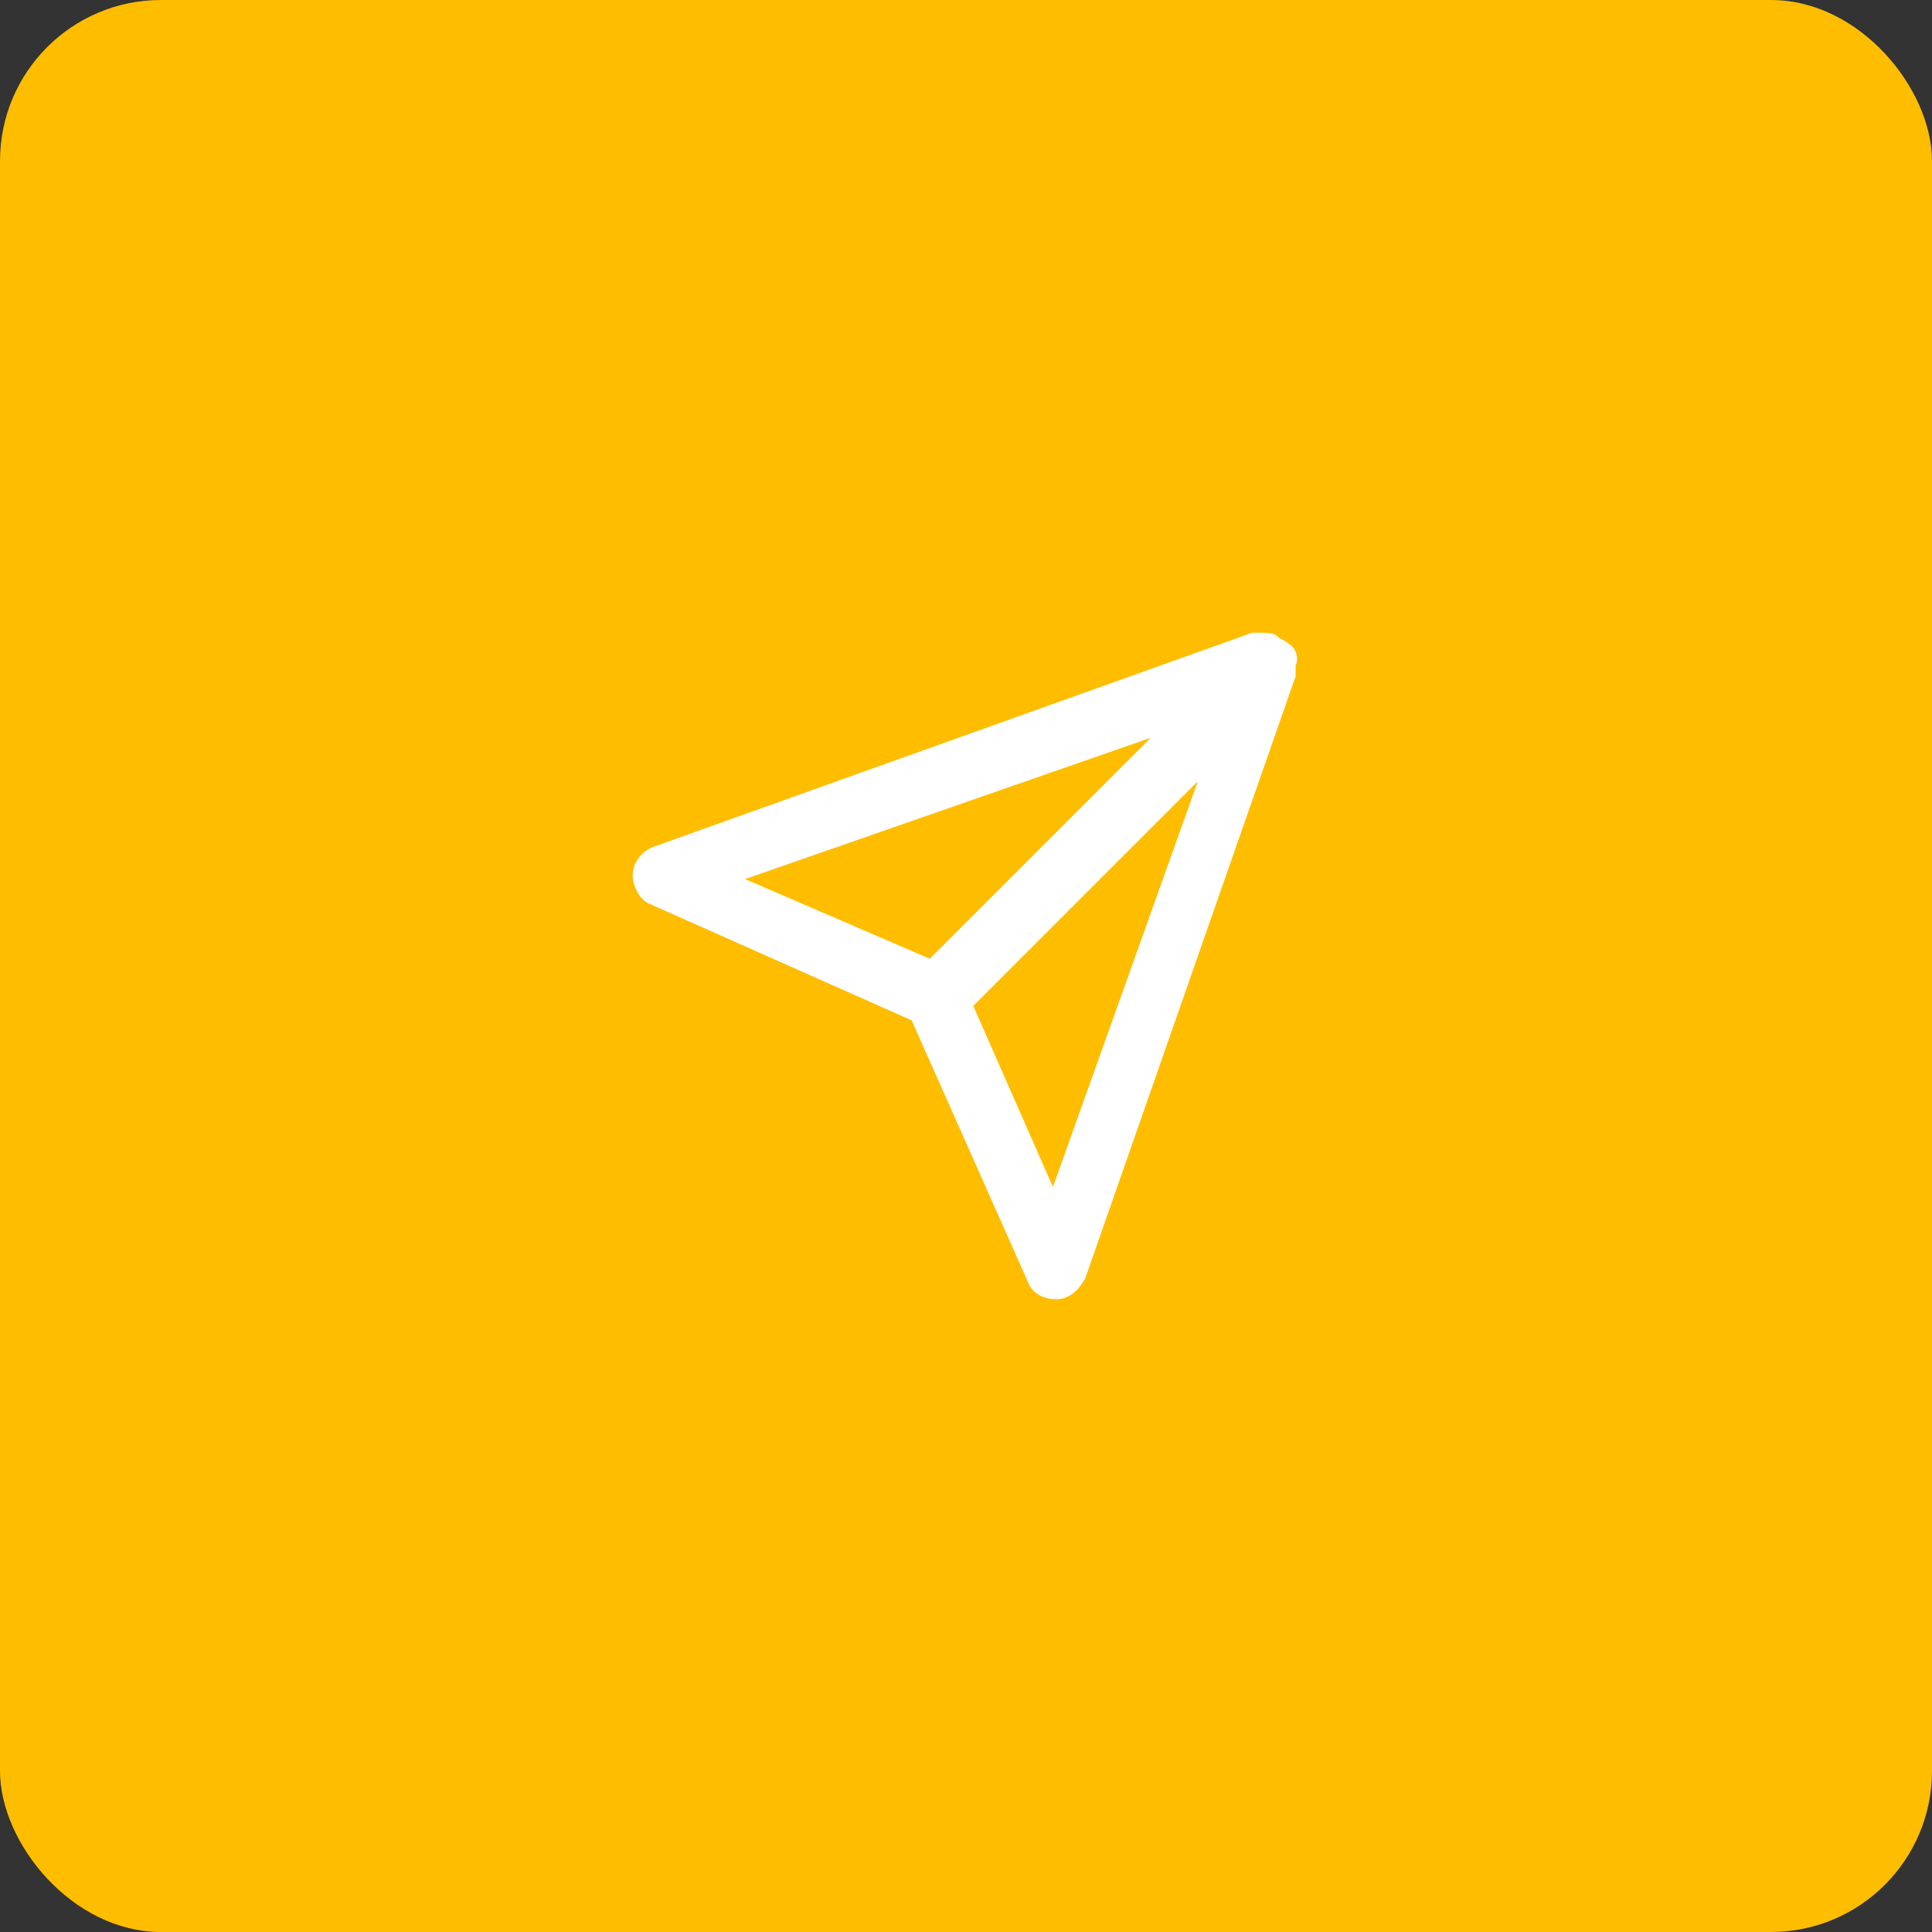 <svg width="48" height="48" viewBox="0 0 48 48" fill="none" xmlns="http://www.w3.org/2000/svg">
<rect x="0" y="0" width="48" height="48" fill="#333333" stroke="none"/>
<rect width="48" height="48" rx="4" fill="#FFBD00"/>
<g clip-path="url(#clip0_11_13668)">
<path d="M32.01 15.99C31.92 15.9 31.83 15.9 31.74 15.81C31.65 15.72 31.47 15.72 31.29 15.72H31.2H31.11L16.26 21.03C15.99 21.12 15.72 21.39 15.72 21.75C15.72 22.02 15.9 22.38 16.17 22.47L22.65 25.35L25.53 31.83C25.62 32.1 25.89 32.28 26.25 32.28C26.52 32.28 26.79 32.1 26.97 31.74L32.19 16.8V16.71C32.19 16.71 32.19 16.62 32.19 16.53C32.28 16.35 32.19 16.08 32.01 15.99ZM18.51 21.84L28.59 18.33L23.1 23.82L18.51 21.84ZM26.16 29.49L24.18 24.99L29.76 19.41L26.16 29.49Z" fill="white"/>
</g>
<defs>
<clipPath id="clip0_11_13668">
<rect width="18" height="18" fill="white" transform="translate(15 15)"/>
</clipPath>
</defs>
</svg>
